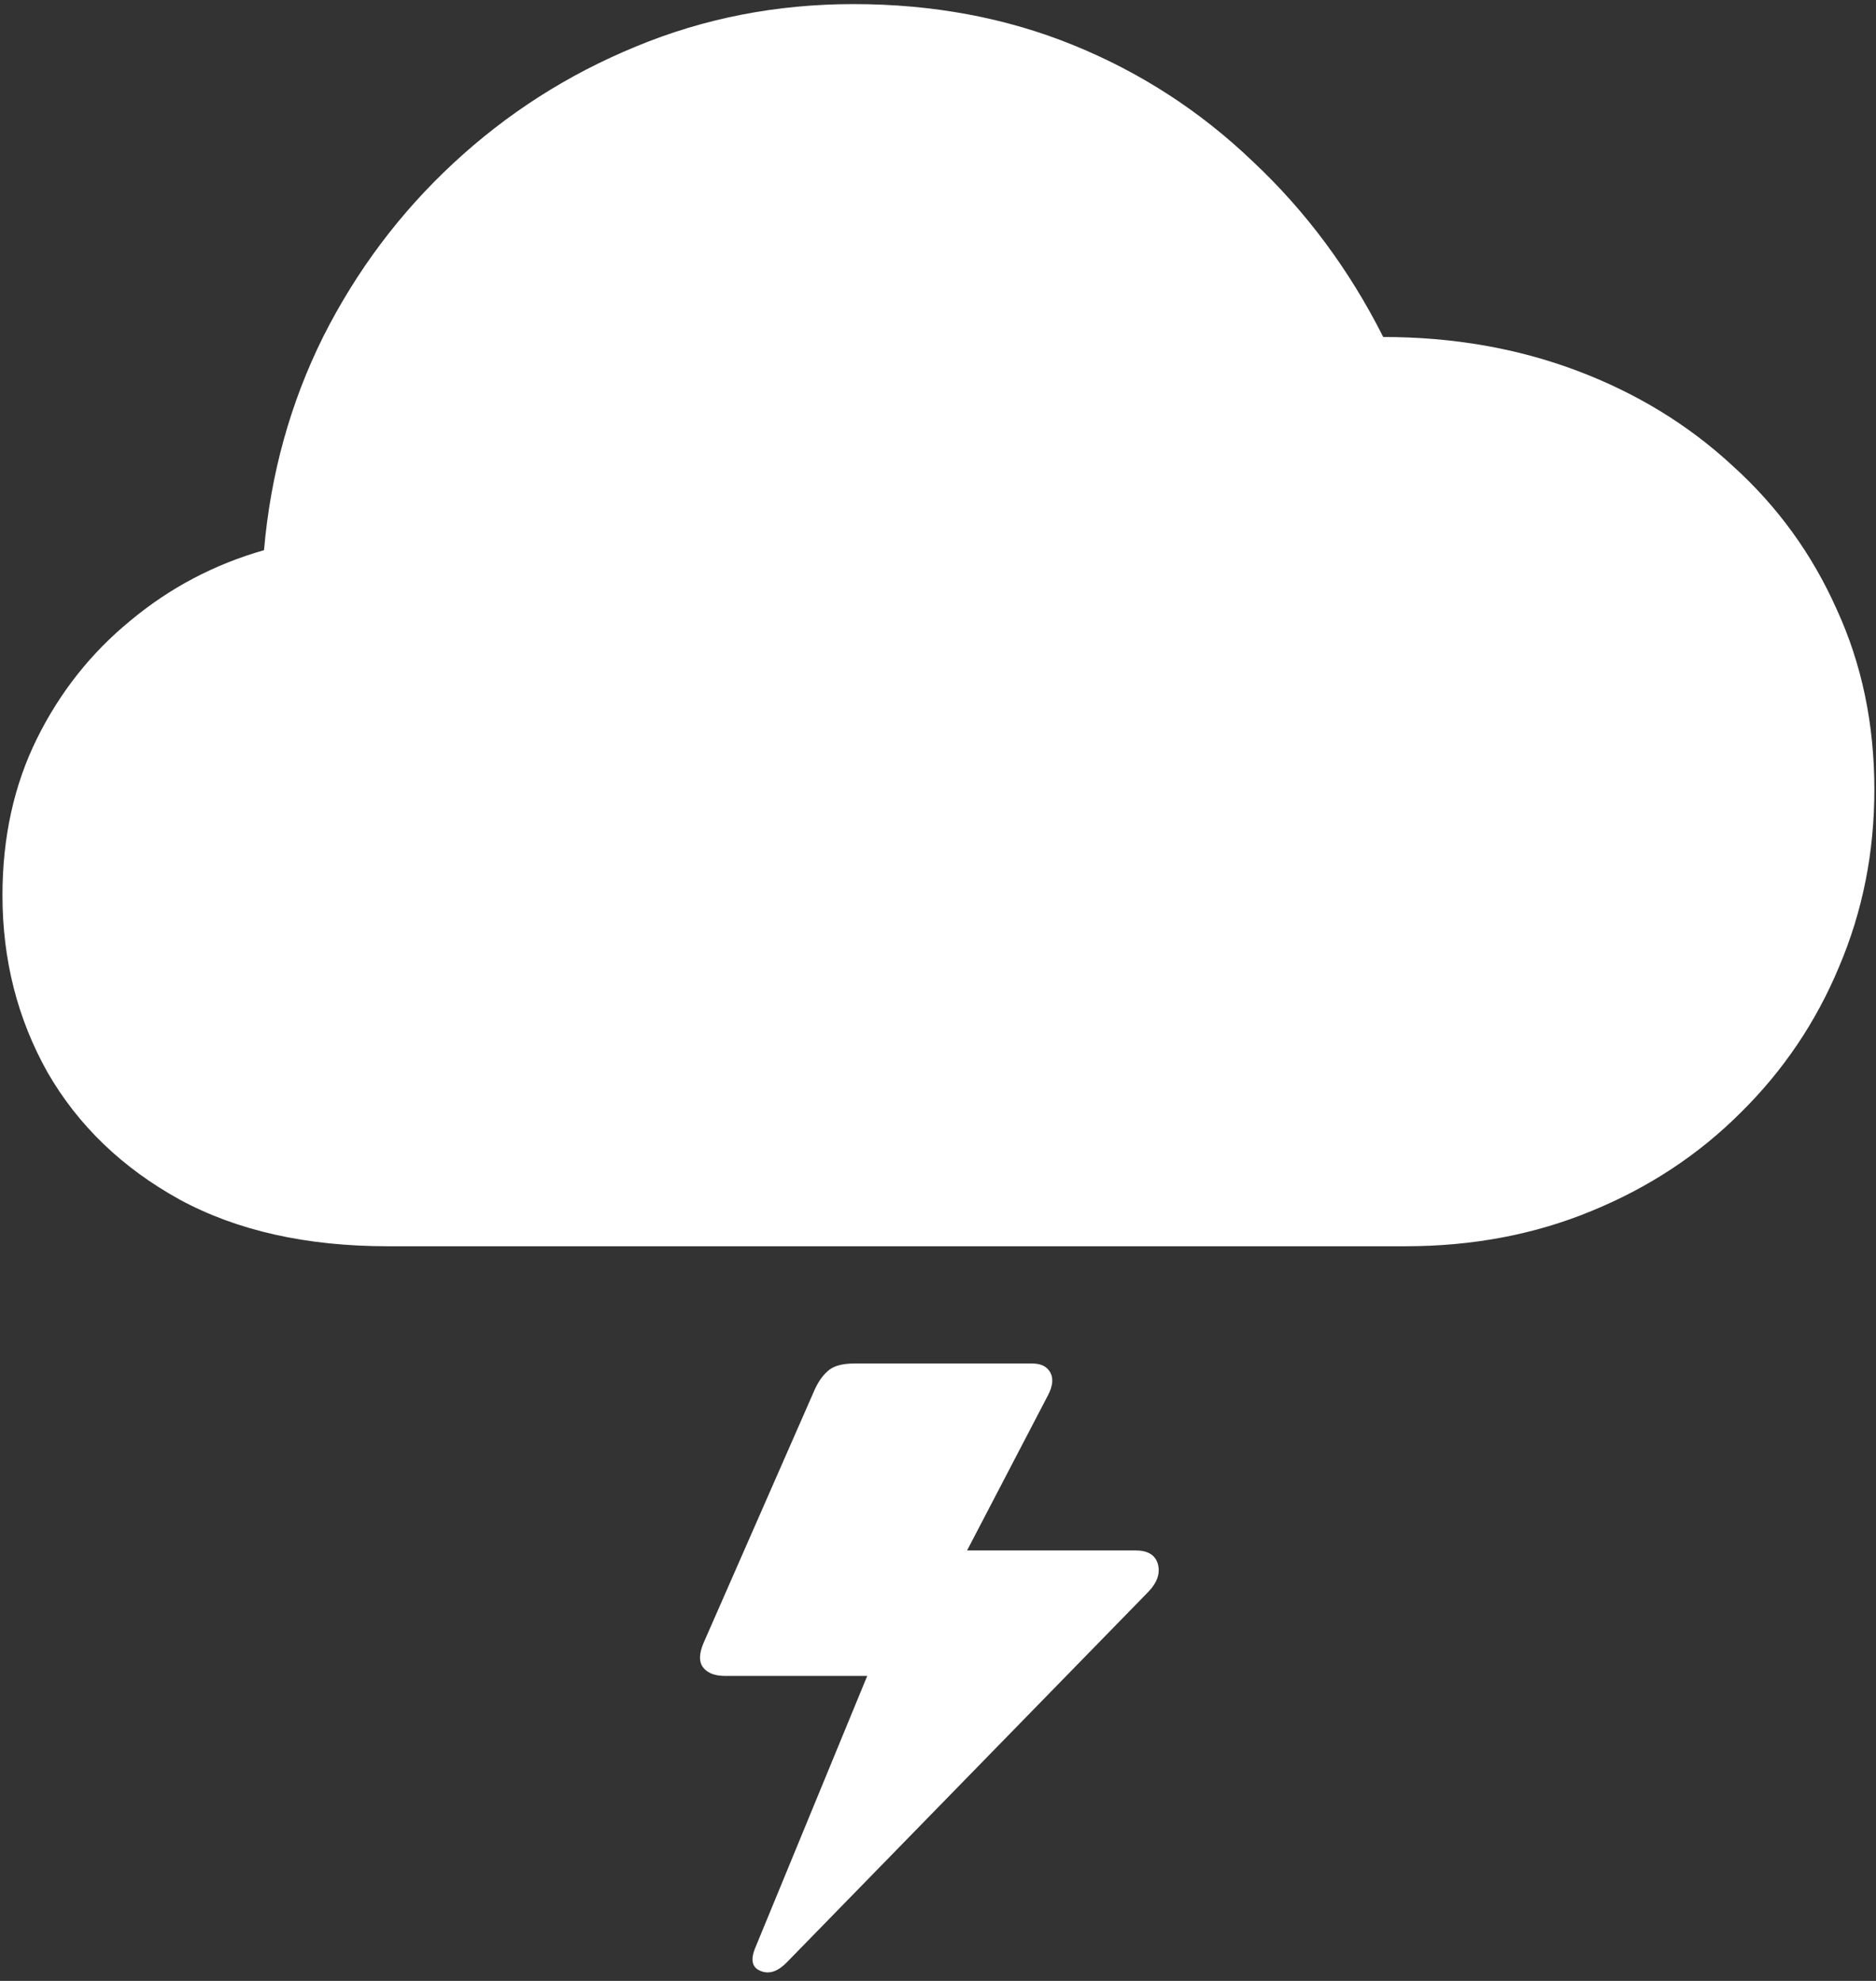 <svg width="143" height="151" viewBox="0 0 143 151" fill="none" xmlns="http://www.w3.org/2000/svg">
<rect x="0" y="0" width="143" height="151" fill="#333333" stroke="none"/>
<path d="M29.562 95H107.125C112.25 95 116.979 94.104 121.312 92.312C125.688 90.521 129.479 88.021 132.688 84.812C135.938 81.604 138.438 77.896 140.188 73.688C141.979 69.479 142.875 64.979 142.875 60.188C142.875 55.188 141.917 50.604 140 46.438C138.125 42.229 135.479 38.583 132.062 35.5C128.688 32.375 124.729 29.958 120.188 28.25C115.646 26.542 110.729 25.688 105.438 25.688C102.854 20.562 99.542 16.104 95.5 12.312C91.5 8.479 86.938 5.521 81.812 3.438C76.688 1.354 71.104 0.312 65.062 0.312C59.188 0.312 53.646 1.396 48.438 3.562C43.271 5.688 38.646 8.646 34.562 12.438C30.479 16.229 27.167 20.646 24.625 25.688C22.125 30.729 20.625 36.146 20.125 41.938C16.333 43.021 12.938 44.812 9.938 47.312C6.938 49.771 4.562 52.771 2.812 56.312C1.062 59.854 0.188 63.833 0.188 68.25C0.188 73.167 1.333 77.667 3.625 81.75C5.958 85.792 9.312 89.021 13.688 91.438C18.062 93.812 23.354 95 29.562 95ZM86.562 118.188H72.375L72.25 121L79.875 106.375C80.25 105.667 80.312 105.083 80.062 104.625C79.812 104.167 79.354 103.938 78.688 103.938H65.125C64.25 103.938 63.604 104.104 63.188 104.438C62.771 104.771 62.417 105.25 62.125 105.875L53.625 125.25C53.292 126.042 53.271 126.646 53.562 127.062C53.896 127.521 54.458 127.75 55.25 127.75H66.812L67.625 124.062L57.562 148.5C57.188 149.417 57.333 150 58 150.25C58.625 150.5 59.271 150.292 59.938 149.625L87.562 121.312C88.229 120.604 88.458 119.896 88.25 119.188C88.042 118.521 87.479 118.188 86.562 118.188Z" fill="white"/>
</svg>
